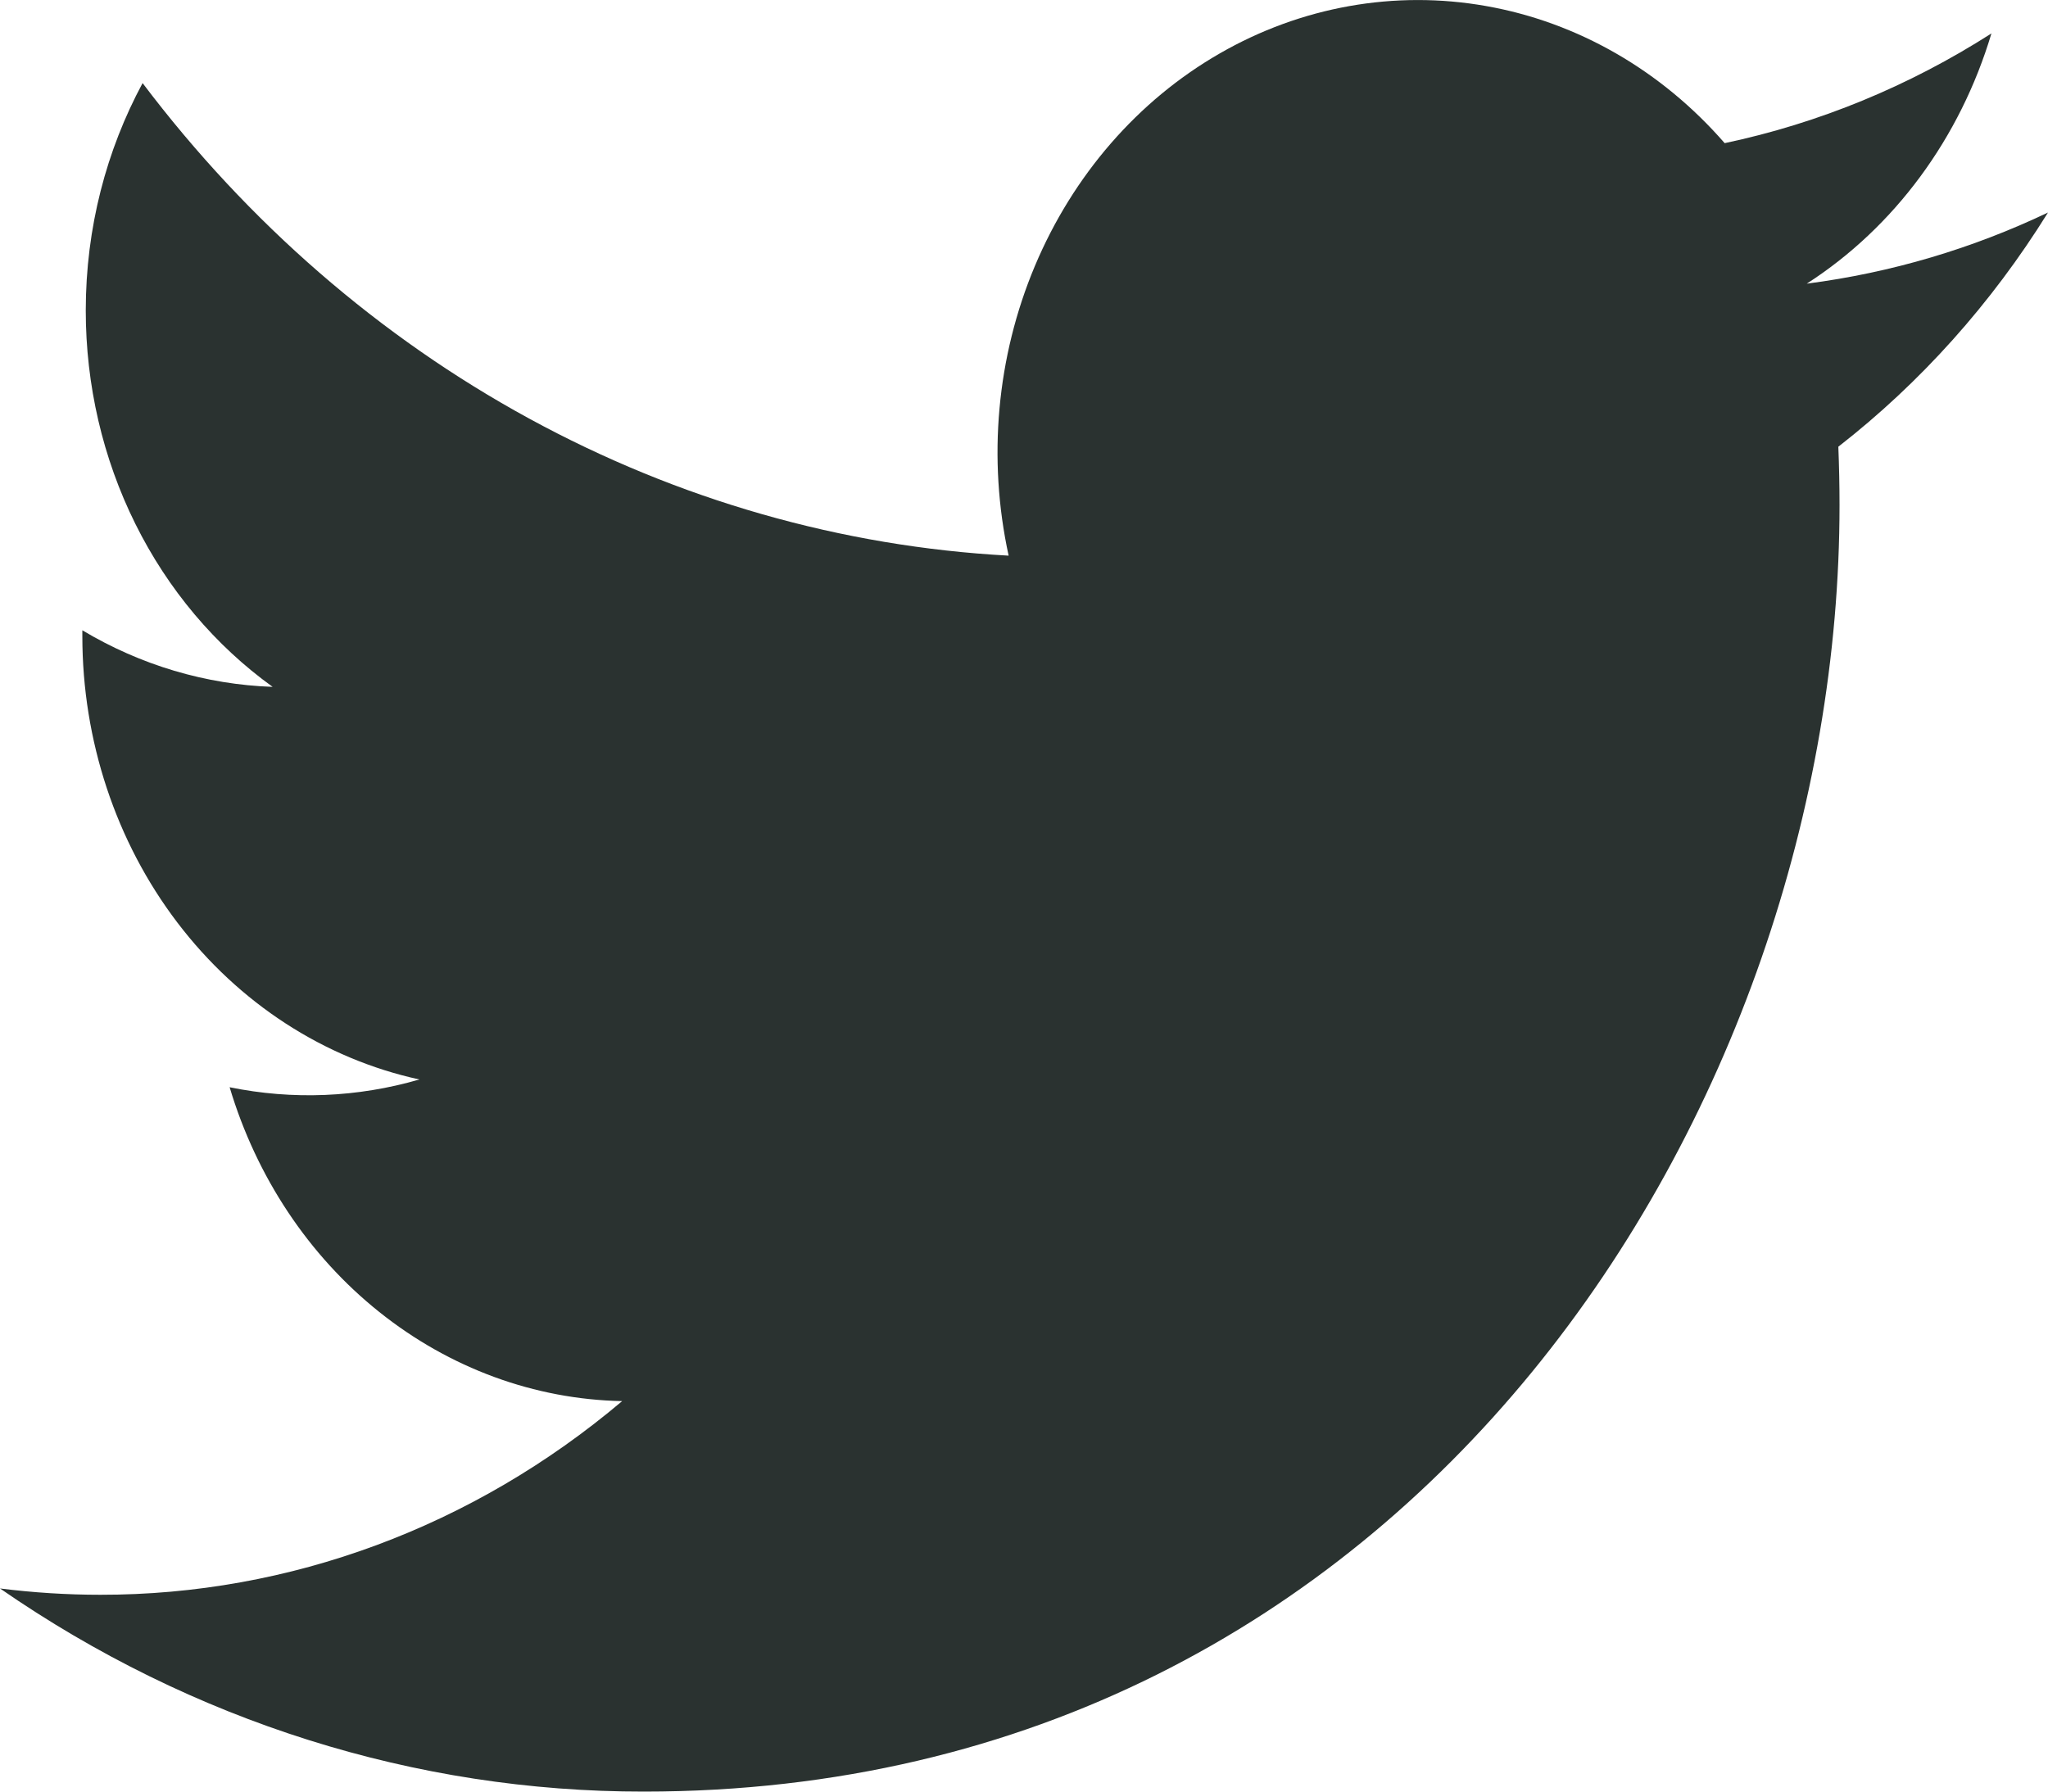 <svg width="24" height="21" viewBox="0 0 24 21" fill="none" xmlns="http://www.w3.org/2000/svg">
<path d="M24 2.491C23.117 2.912 22.169 3.196 21.173 3.325C22.201 2.663 22.97 1.62 23.337 0.392C22.371 1.01 21.314 1.445 20.211 1.678C19.469 0.825 18.487 0.26 17.416 0.071C16.346 -0.119 15.247 0.077 14.291 0.628C13.334 1.179 12.574 2.055 12.127 3.119C11.68 4.183 11.572 5.376 11.82 6.513C9.862 6.407 7.947 5.859 6.199 4.905C4.45 3.951 2.908 2.612 1.671 0.974C1.248 1.759 1.005 2.67 1.005 3.639C1.005 4.512 1.204 5.371 1.586 6.14C1.968 6.91 2.521 7.566 3.195 8.051C2.413 8.024 1.649 7.797 0.965 7.388V7.456C0.965 8.68 1.358 9.866 2.078 10.813C2.798 11.76 3.8 12.41 4.915 12.653C4.19 12.864 3.429 12.895 2.691 12.744C3.006 13.797 3.618 14.718 4.443 15.377C5.268 16.037 6.264 16.403 7.291 16.423C5.547 17.897 3.393 18.696 1.175 18.693C0.783 18.693 0.39 18.668 0 18.619C2.251 20.177 4.871 21.003 7.547 21C16.605 21 21.557 12.925 21.557 5.921C21.557 5.694 21.552 5.464 21.543 5.236C22.506 4.486 23.337 3.558 23.998 2.494L24 2.491Z" fill="#2A3230"/>
</svg>
